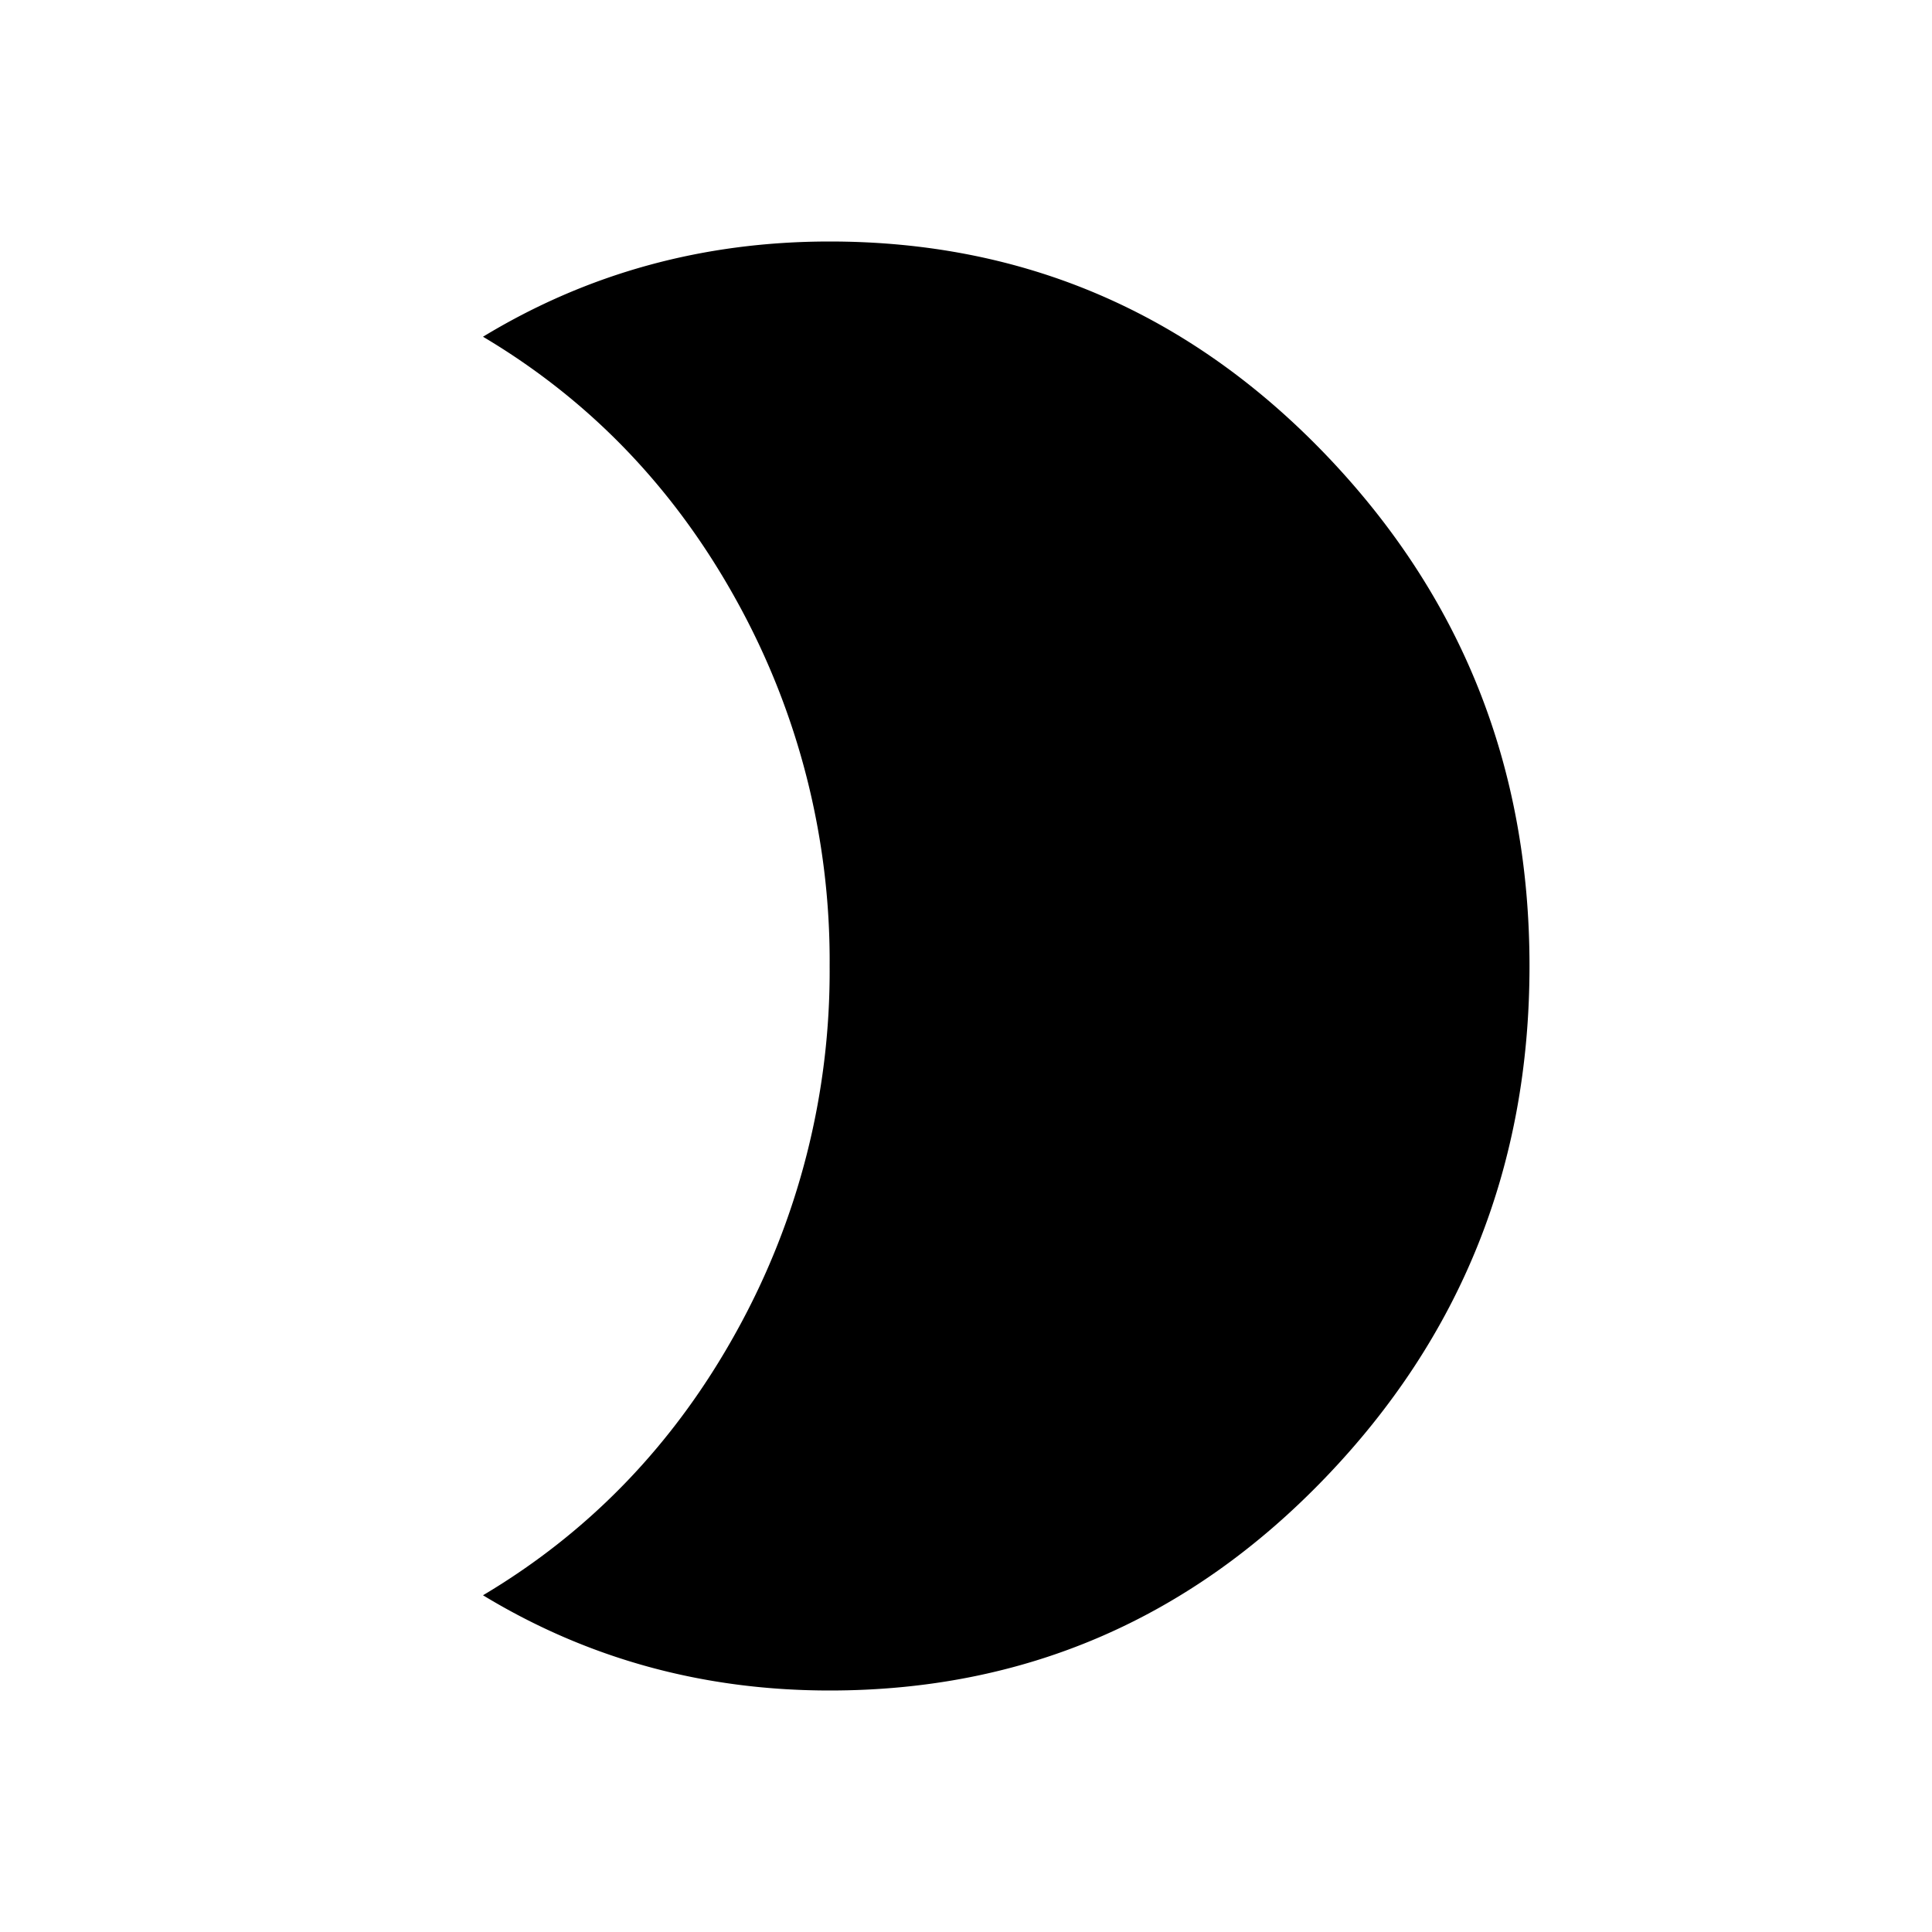 <svg xmlns="http://www.w3.org/2000/svg" width="24" height="24" fill="currentColor" viewBox="0 0 24 24">
  <path d="M10.306 3c2.41 0 4.462.88 6.155 2.64C18.154 7.402 19 9.522 19 12c0 2.479-.846 4.599-2.54 6.36-1.692 1.76-3.743 2.64-6.154 2.64C8.736 21 7.3 20.606 6 19.817c1.327-.789 2.377-1.88 3.148-3.275A9.226 9.226 0 0 0 10.306 12a9.226 9.226 0 0 0-1.158-4.542C8.377 6.063 7.328 4.972 6 4.183 7.3 3.394 8.735 3 10.306 3Z"/>
</svg>
